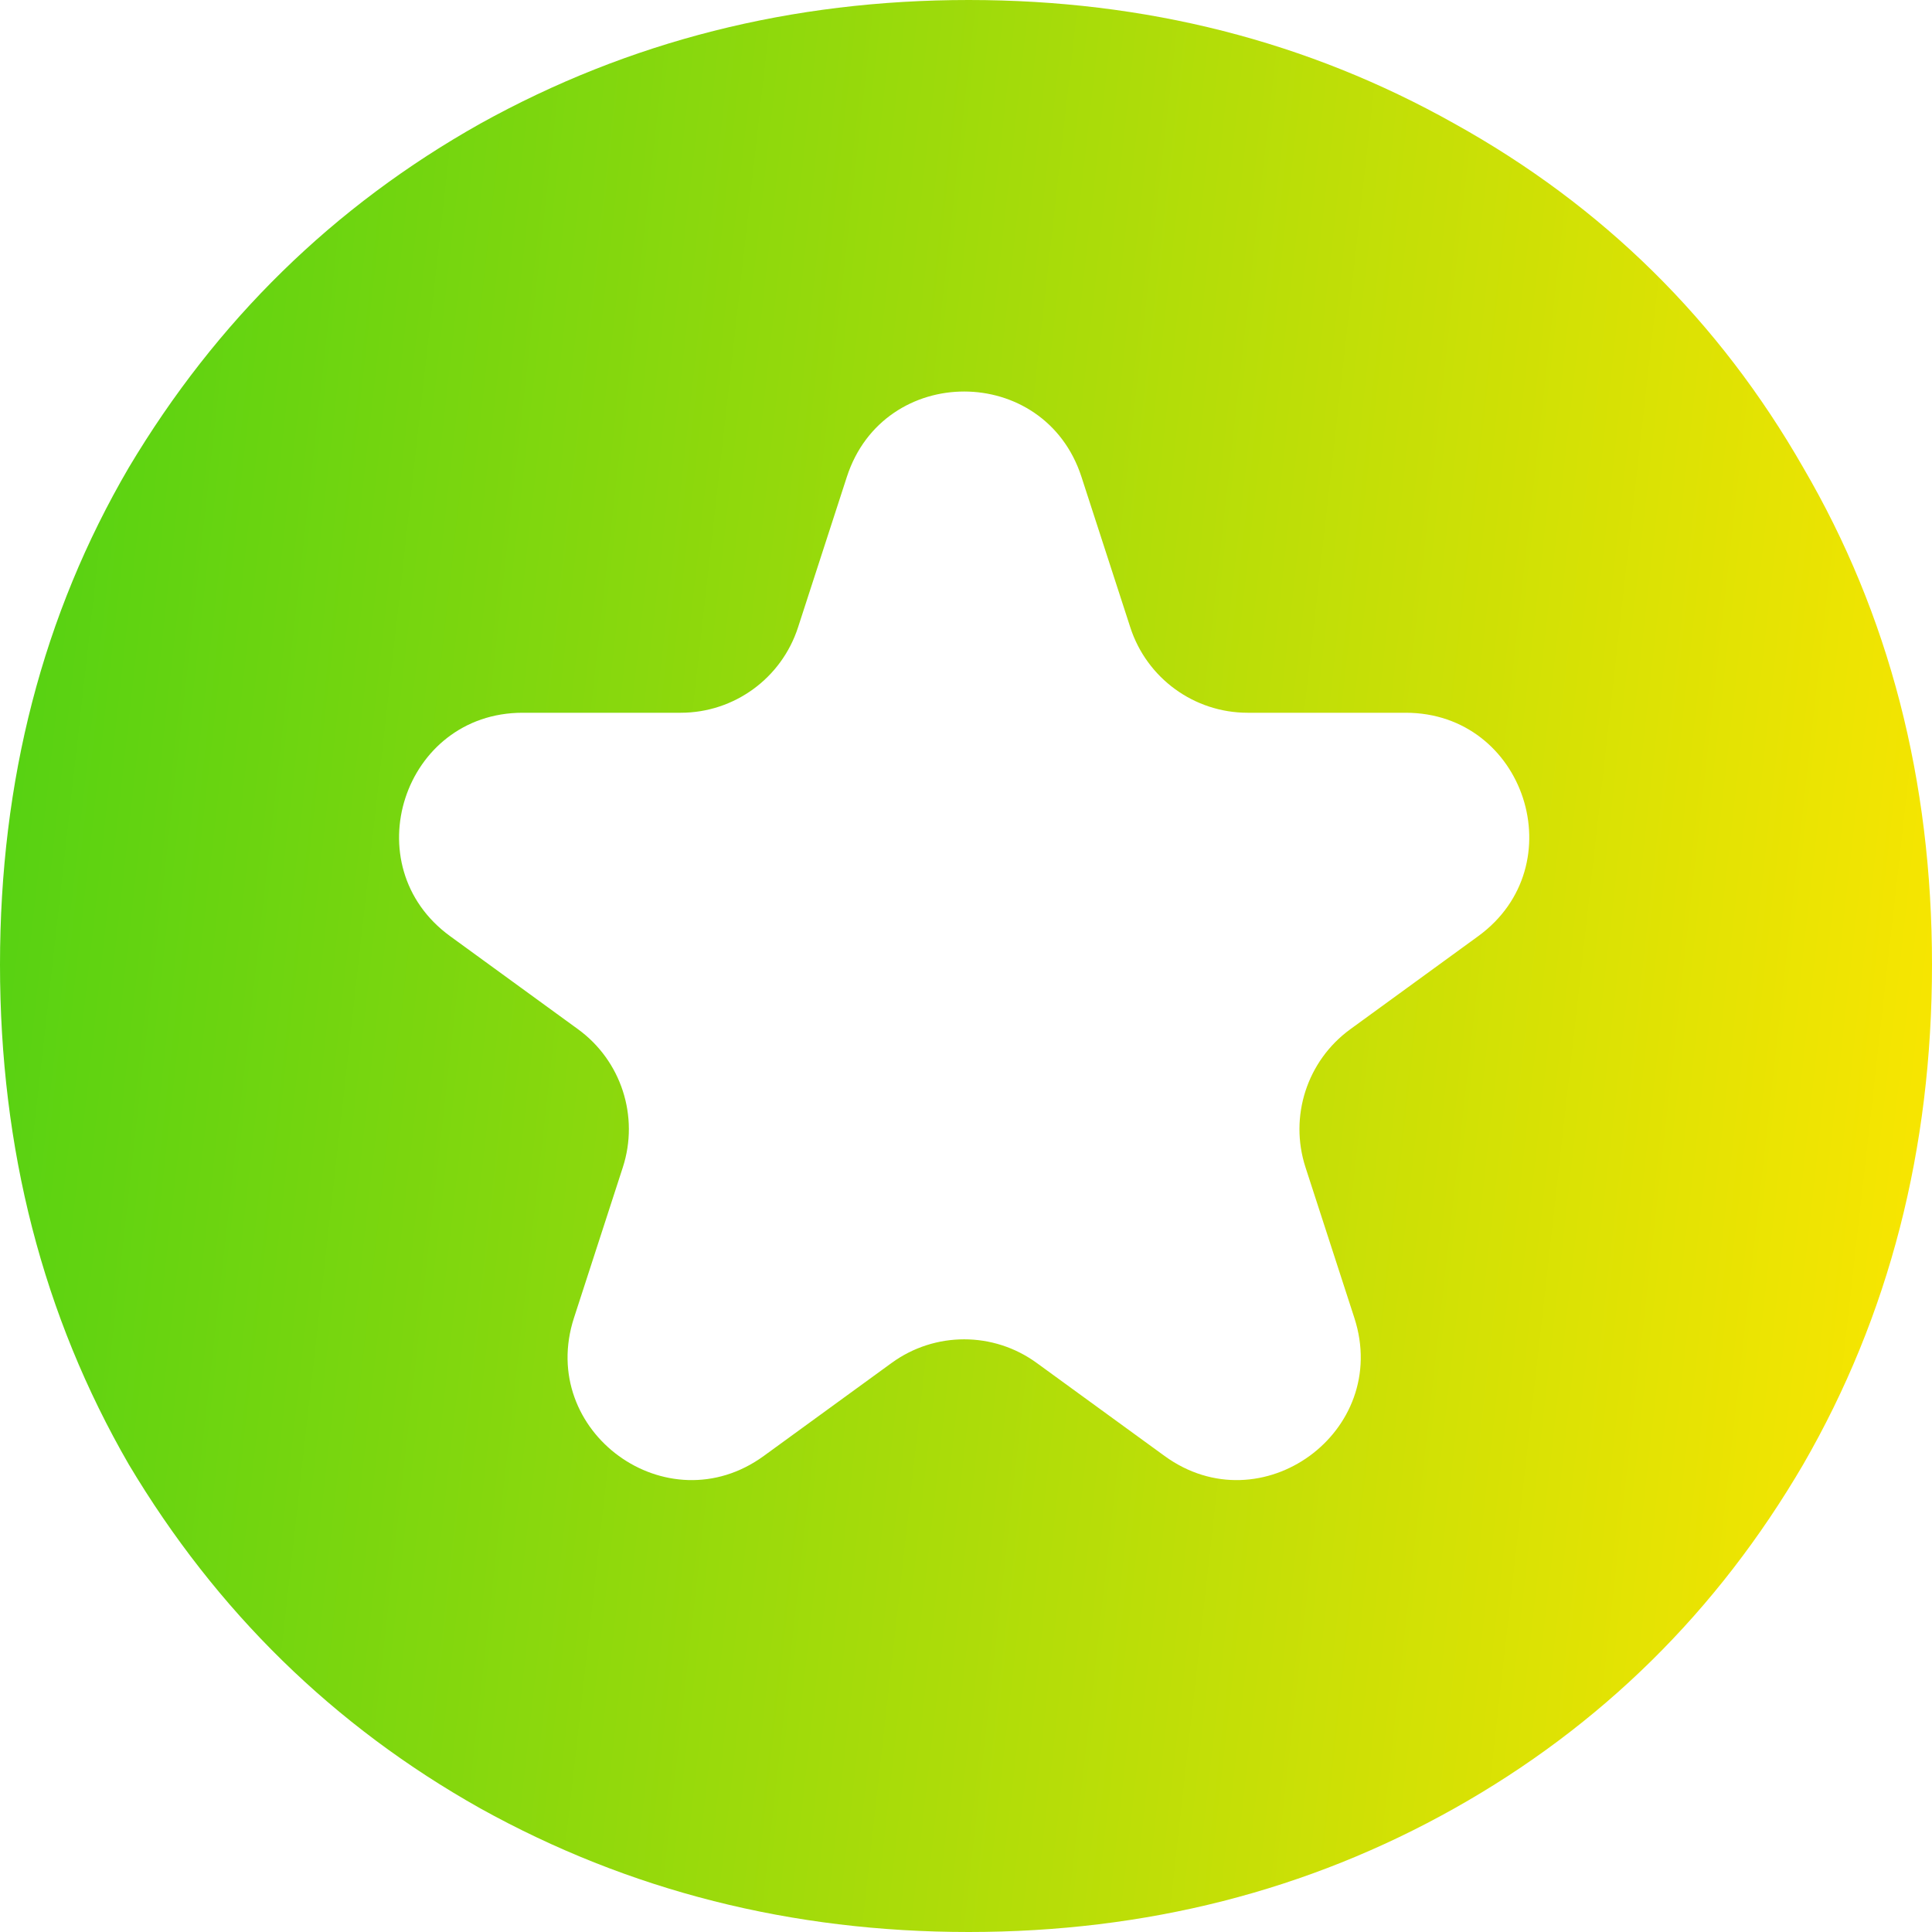 <svg width="576" height="576" viewBox="0 0 576 576" fill="none" xmlns="http://www.w3.org/2000/svg">
  <path fill-rule="evenodd" clip-rule="evenodd"
    d="M143.2 539.149C187.467 563.716 236 576 288.8 576C341.6 576 389.867 563.716 433.6 539.149C477.333 514.581 512 480.401 537.6 436.606C563.2 392.278 576 342.609 576 287.599C576 232.59 563.2 183.188 537.6 139.394C512.533 95.599 477.867 61.419 433.6 36.851C389.867 12.284 341.6 0 288.8 0C236 0 187.467 12.284 143.2 36.851C99.467 61.419 64.533 95.599 38.4 139.394C12.8 183.188 0 232.59 0 287.599C0 342.609 12.8 392.278 38.4 436.606C64.533 480.401 99.467 514.581 143.2 539.149ZM322.425 142.171C311.417 108.245 263.488 108.245 252.48 142.171L237.917 187.053C232.994 202.225 218.875 212.498 202.945 212.498H155.818C120.196 212.498 105.385 258.145 134.204 279.112L172.33 306.851C185.218 316.228 190.611 332.849 185.688 348.021L171.125 392.903C160.118 426.829 198.893 455.04 227.712 434.073L265.838 406.334C278.727 396.957 296.179 396.957 309.067 406.334L347.193 434.073C376.012 455.04 414.788 426.829 403.78 392.903L389.217 348.021C384.294 332.849 389.687 316.228 402.575 306.851L440.702 279.112C469.521 258.145 454.71 212.498 419.087 212.498H371.961C356.03 212.498 341.911 202.225 336.988 187.053L322.425 142.171Z"
    fill="url(#paint0_linear_7538_20991)" />
  <defs>
    <linearGradient id="paint0_linear_7538_20991" x1="0.982" y1="11.531" x2="631.36"
      y2="82.204" gradientUnits="userSpaceOnUse">
      <stop stop-color="#50D113" />
      <stop offset="1" stop-color="#FFE600" />
    </linearGradient>
  </defs>
</svg>